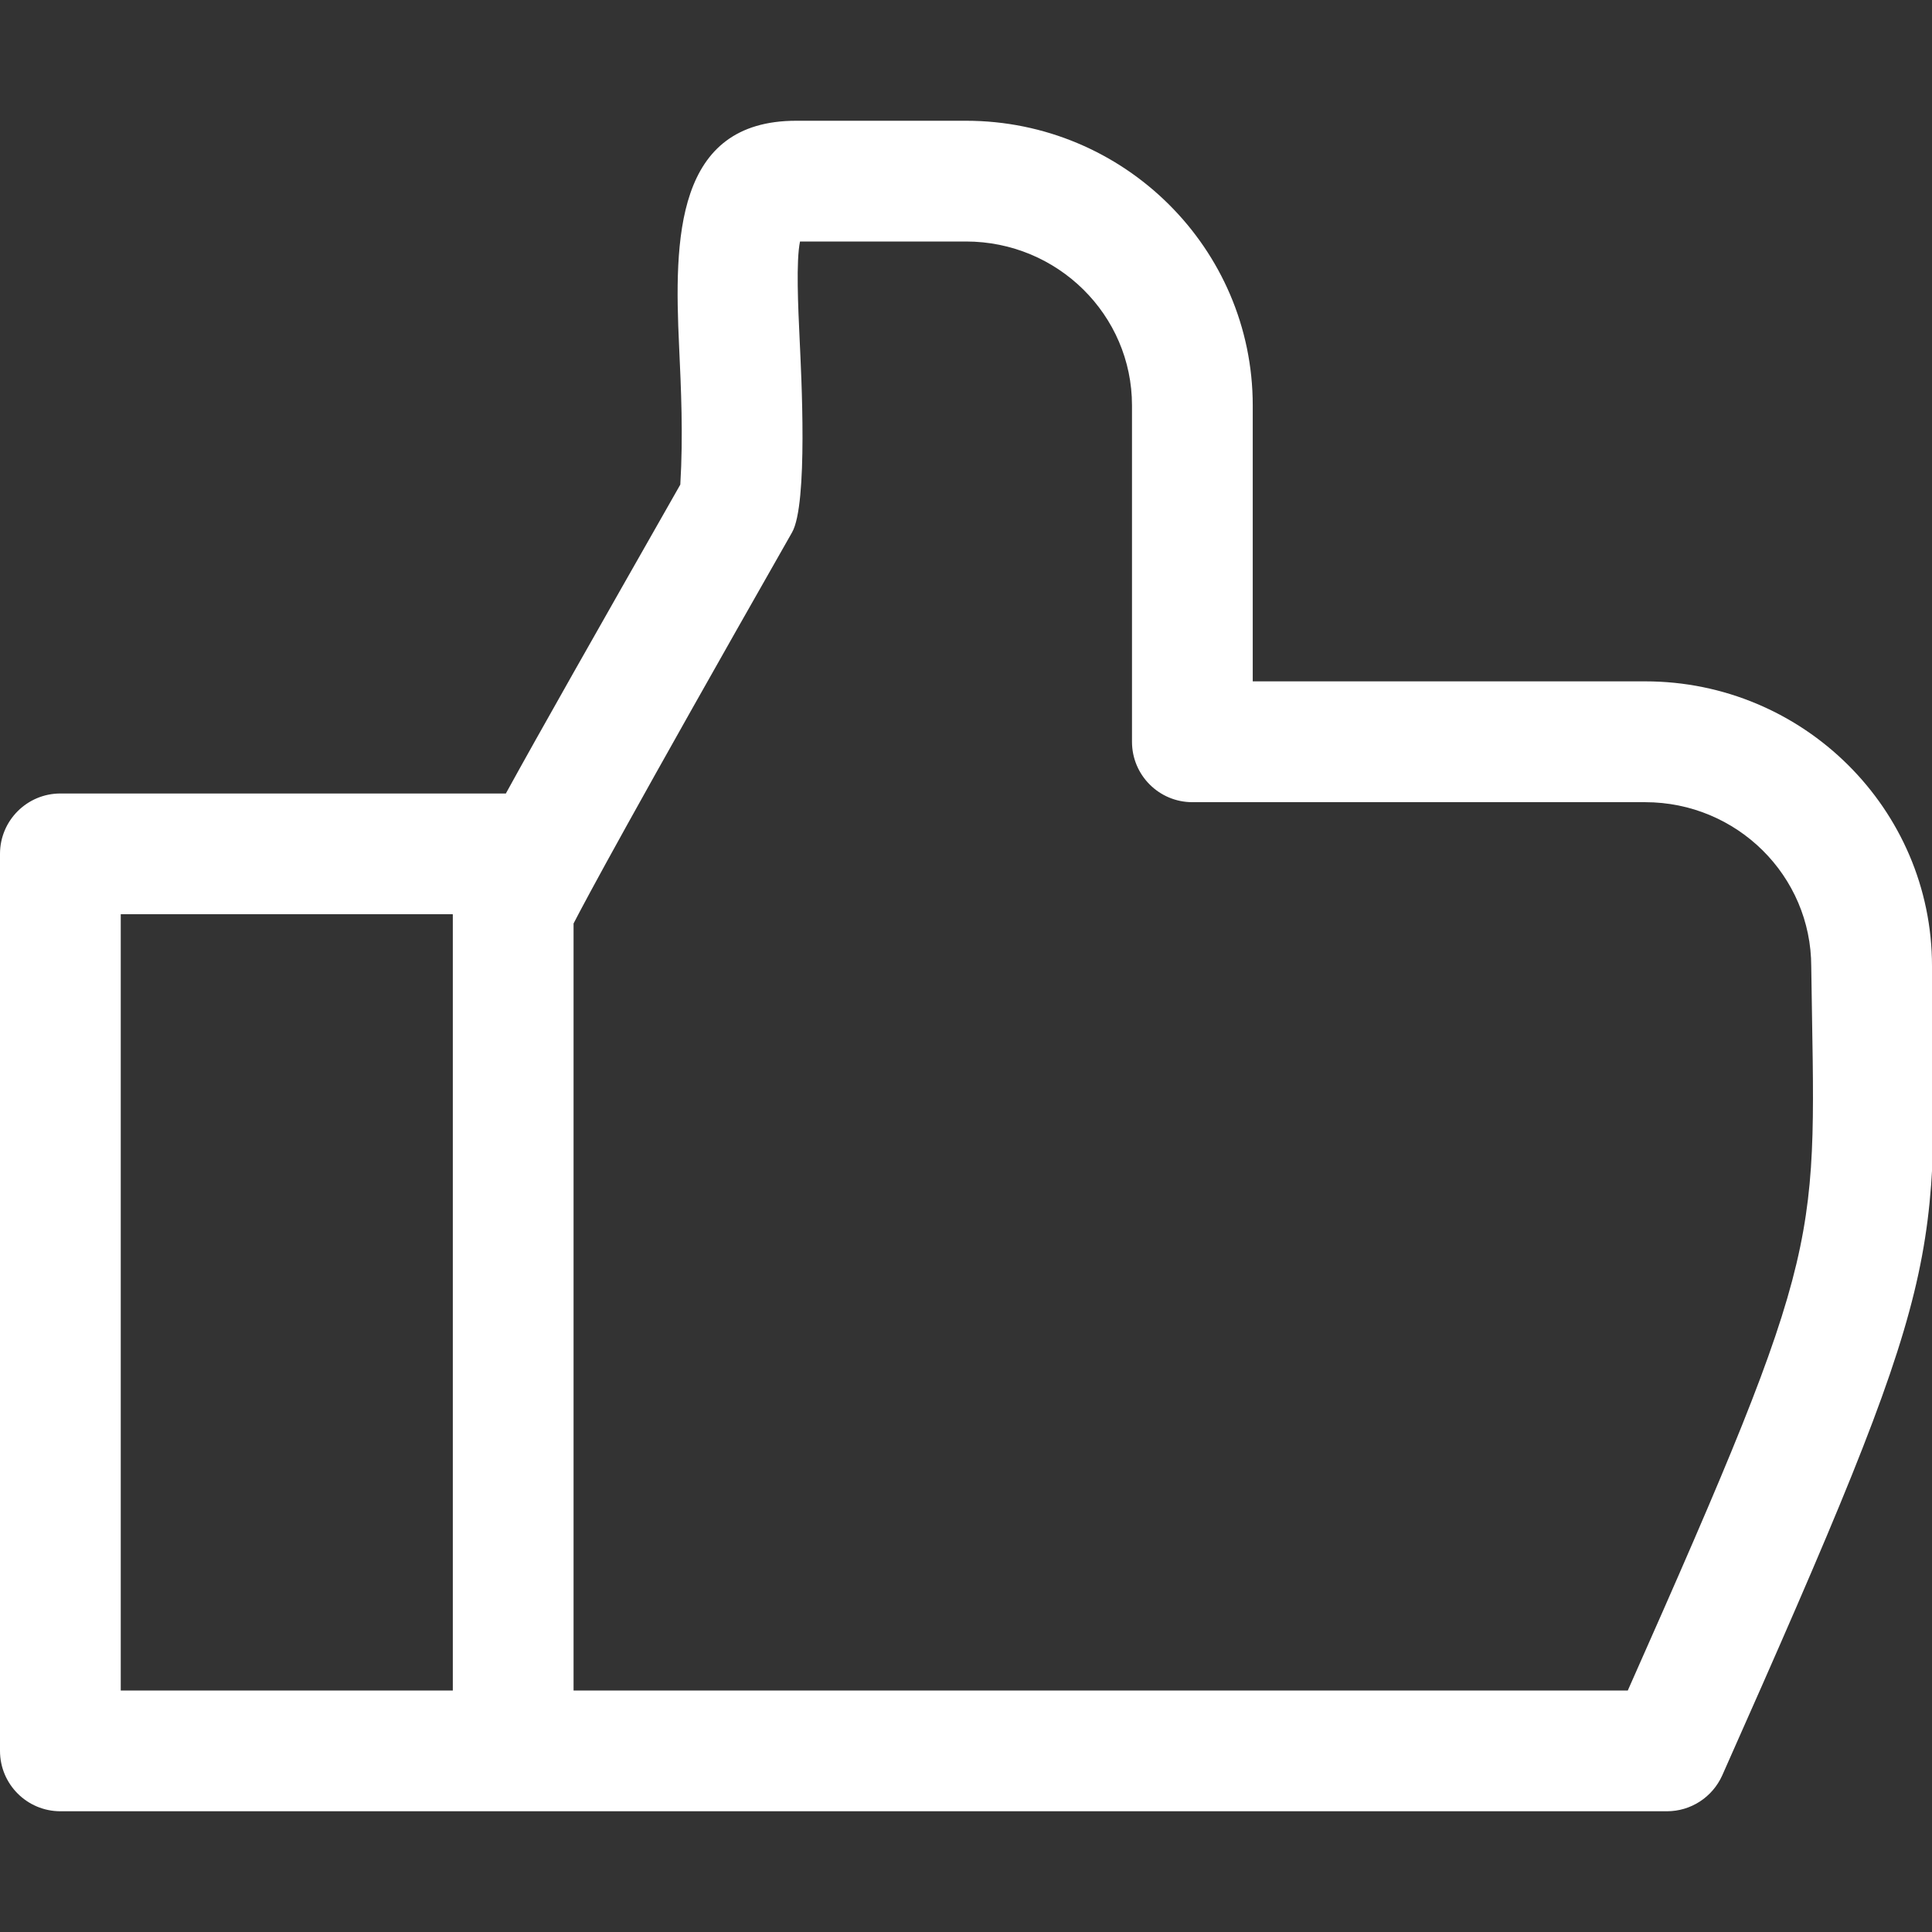 <svg id="reg" enable-background="new 0 0 24 24" width="24" height="24" viewBox="0 0 24 24" xmlns="http://www.w3.org/2000/svg"><rect x="0" y="0" width="24" height="24" fill="#333333" stroke="none"/><path d="m23.437 15.147c.042-.091.063-.19.063-.29v-2.857c0-1.575-1.29-2.857-2.875-2.857h-5.75v-4.286c0-1.576-1.29-2.857-2.875-2.857h-2.156c-.397 0-.719.32-.719.714v3.381l-2.78 4.836c-.063.109-.095.23-.095.355v10c0 .394.322.714.719.714h11.536c1.136 0 2.168-.668 2.626-1.697z" fill="none"/><path d="m1.219 22h5.594v-11.429h-5.594c-.397 0-.719.32-.719.714v10c0 .395.322.715.719.715z" fill="none"/><path d="m24 12c0-1.95-1.598-3.536-3.563-3.536h-4.875v-3.428c0-1.95-1.598-3.536-3.562-3.536h-2.109c-1.502 0-1.518 1.463-1.455 2.8.024.521.052 1.106.015 1.72-1.074 1.888-1.748 3.074-2.167 3.837h-5.534c-.414 0-.75.336-.75.75v11.143c0 .414.336.75.75.75h19.958c.296 0 .564-.174.686-.445 2.832-6.37 2.658-6.281 2.606-10.055zm-18.375 9h-4.125v-9.643h4.124c0 .002.001.005.001.008zm14.596 0h-13.096v-9.528c.154-.3.715-1.347 2.714-4.858.201-.352.114-1.972.095-2.385-.02-.424-.046-.985.004-1.229h2.062c1.138 0 2.062.913 2.062 2.036v4.179c0 .414.336.75.75.75h5.625c1.138 0 2.063.913 2.063 2.043.047 3.486.222 3.358-2.279 8.992z" fill="#ffffff"/></svg>